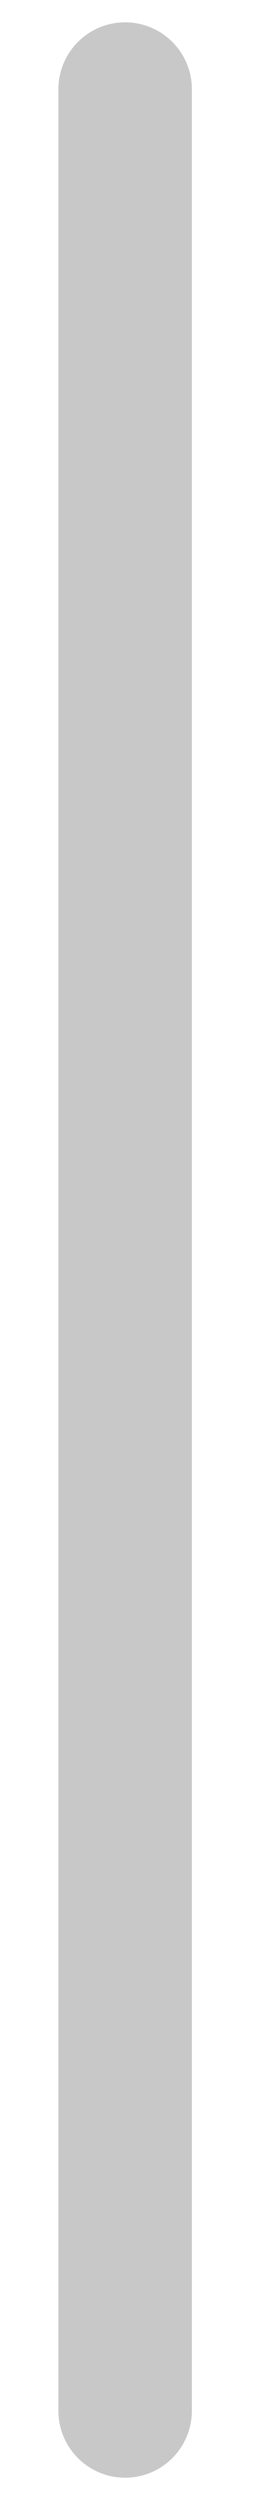 <svg width="3" height="28" viewBox="0 0 3 28" fill="none" xmlns="http://www.w3.org/2000/svg">
<path d="M1.406 27C1.406 27 1.406 11.154 1.406 1" stroke="#C8C8C8" stroke-width="1.5" stroke-linecap="round"/>
</svg>

